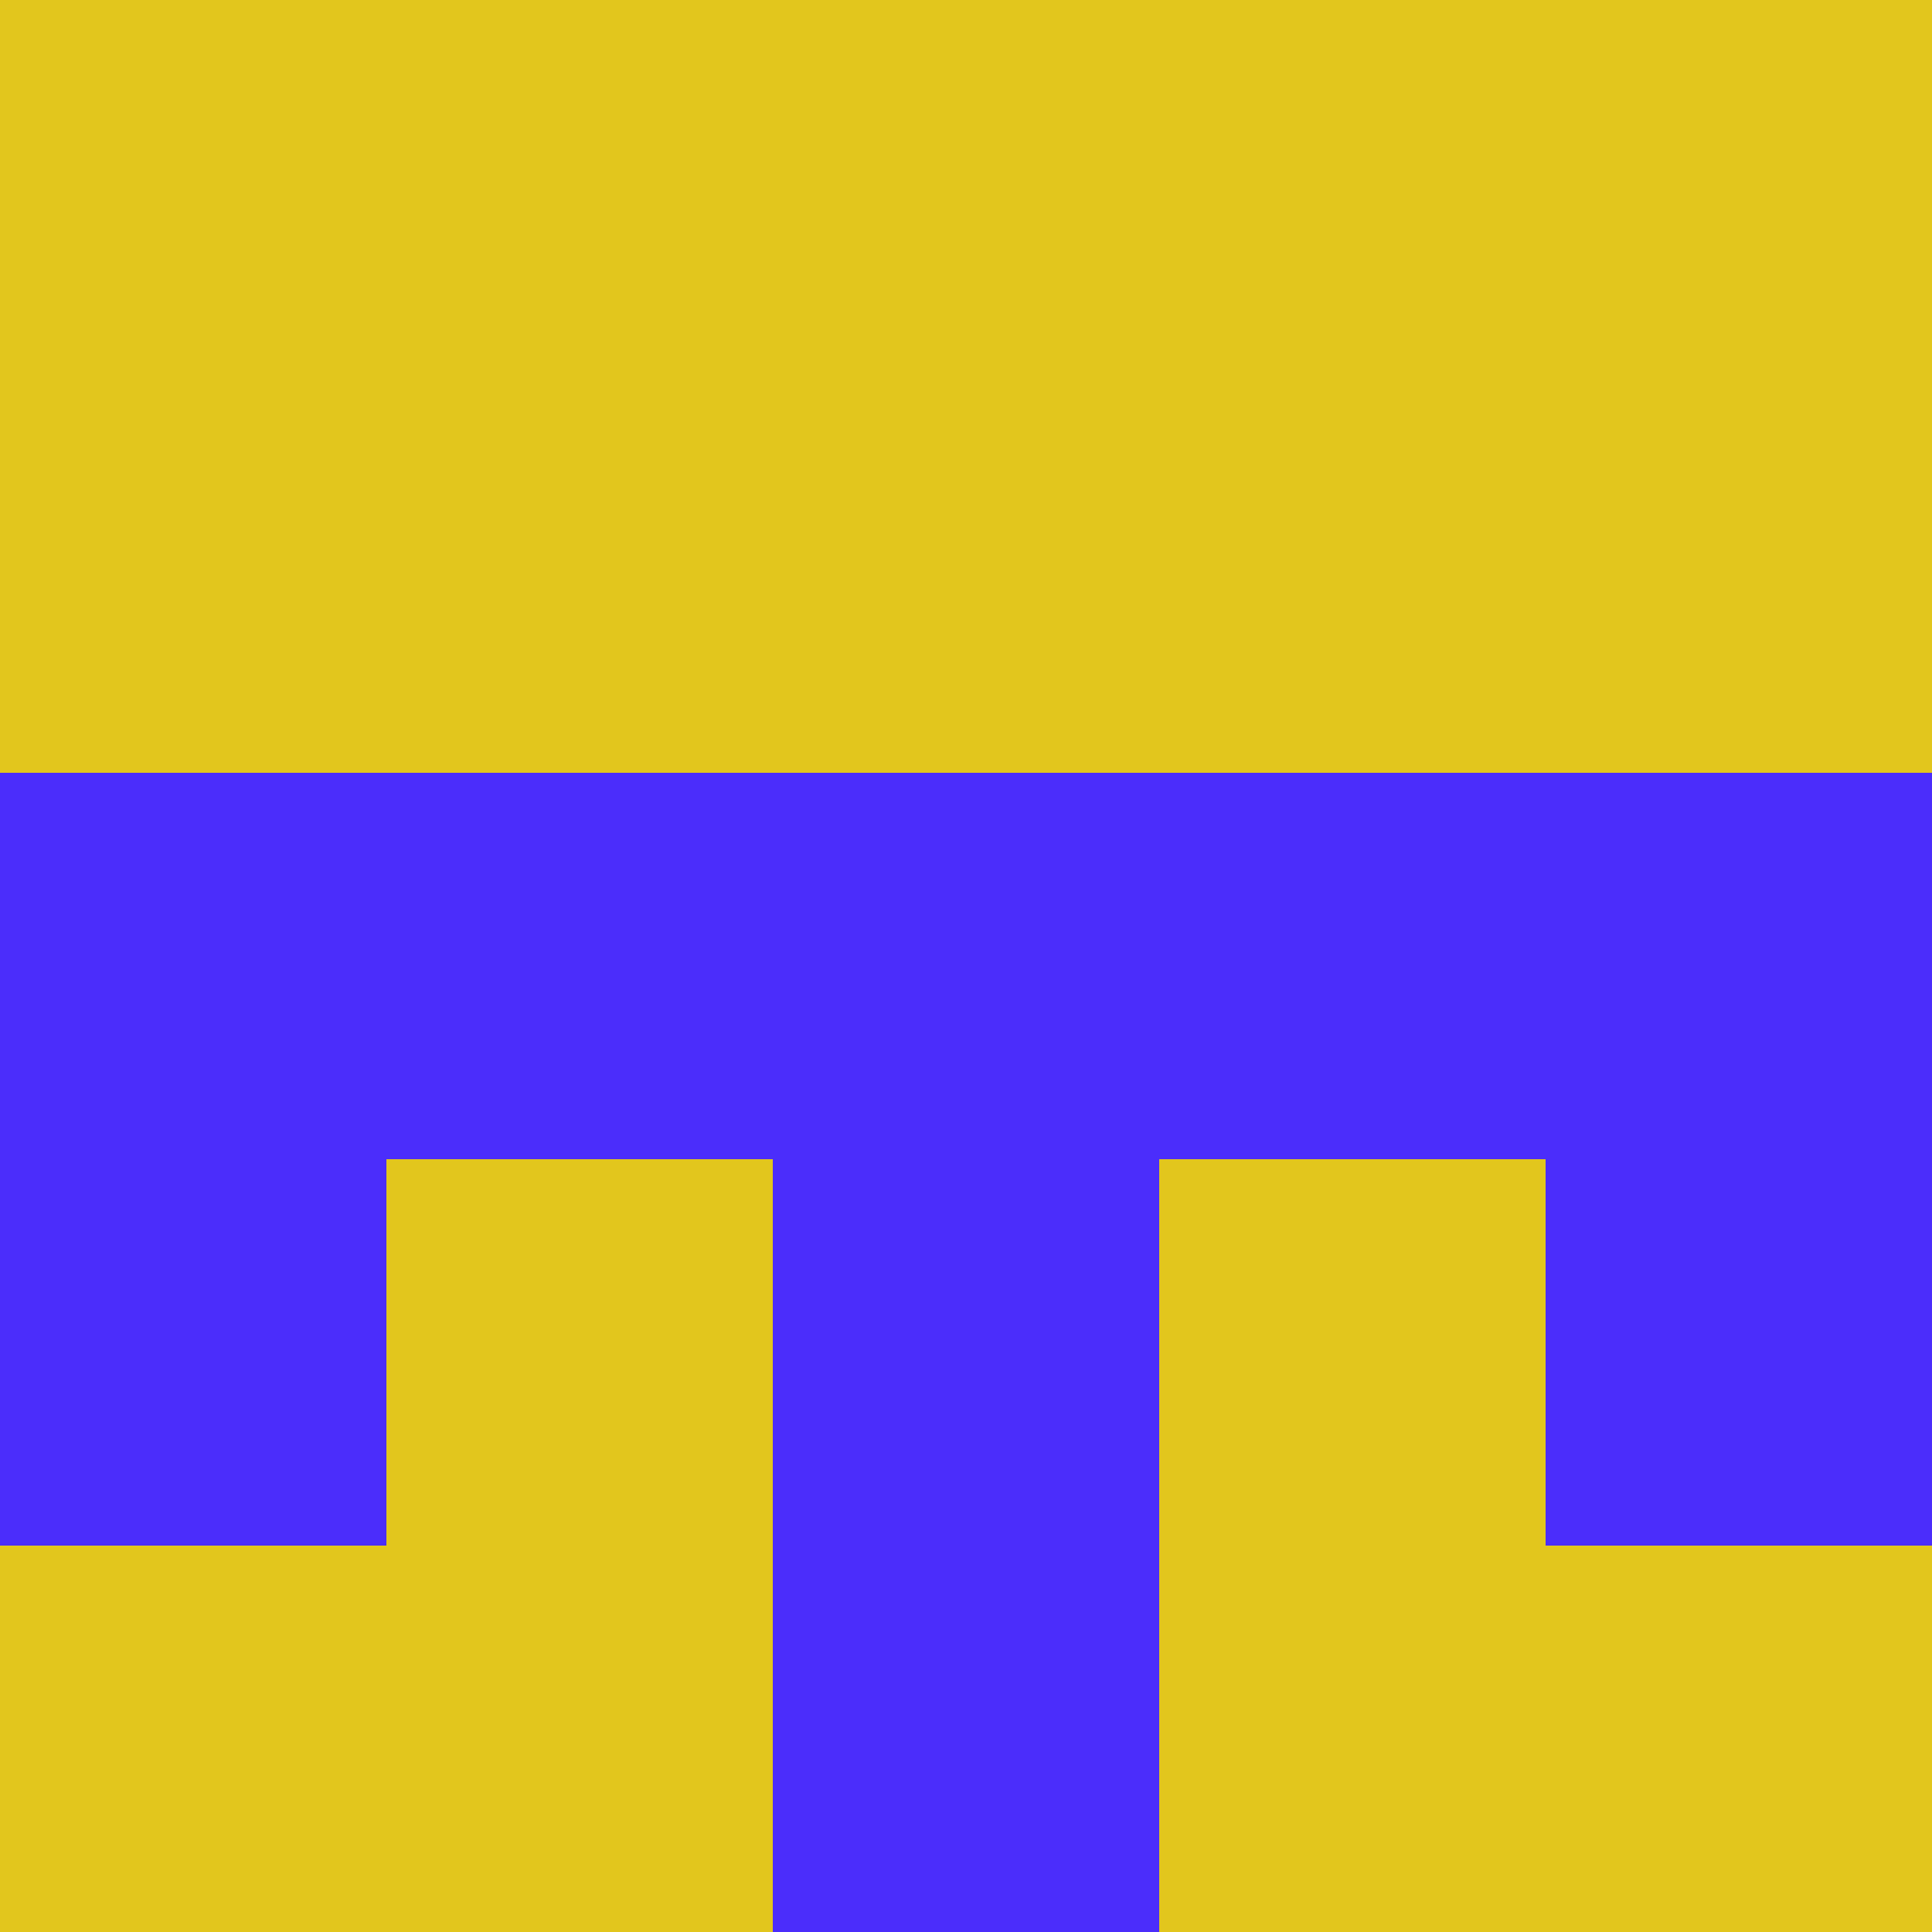 <?xml version="1.0" encoding="utf-8"?>
<!DOCTYPE svg PUBLIC "-//W3C//DTD SVG 20010904//EN"
        "http://www.w3.org/TR/2001/REC-SVG-20010904/DTD/svg10.dtd">

<svg width="400" height="400" viewBox="0 0 5 5"
    xmlns="http://www.w3.org/2000/svg"
    xmlns:xlink="http://www.w3.org/1999/xlink">
            <rect x="0" y="0" width="1" height="1" fill="#E2C61D" />
        <rect x="0" y="1" width="1" height="1" fill="#E2C61D" />
        <rect x="0" y="2" width="1" height="1" fill="#4B2DFB" />
        <rect x="0" y="3" width="1" height="1" fill="#4B2DFB" />
        <rect x="0" y="4" width="1" height="1" fill="#E2C61D" />
                <rect x="1" y="0" width="1" height="1" fill="#E2C61D" />
        <rect x="1" y="1" width="1" height="1" fill="#E2C61D" />
        <rect x="1" y="2" width="1" height="1" fill="#4B2DFB" />
        <rect x="1" y="3" width="1" height="1" fill="#E2C61D" />
        <rect x="1" y="4" width="1" height="1" fill="#E2C61D" />
                <rect x="2" y="0" width="1" height="1" fill="#E2C61D" />
        <rect x="2" y="1" width="1" height="1" fill="#E2C61D" />
        <rect x="2" y="2" width="1" height="1" fill="#4B2DFB" />
        <rect x="2" y="3" width="1" height="1" fill="#4B2DFB" />
        <rect x="2" y="4" width="1" height="1" fill="#4B2DFB" />
                <rect x="3" y="0" width="1" height="1" fill="#E2C61D" />
        <rect x="3" y="1" width="1" height="1" fill="#E2C61D" />
        <rect x="3" y="2" width="1" height="1" fill="#4B2DFB" />
        <rect x="3" y="3" width="1" height="1" fill="#E2C61D" />
        <rect x="3" y="4" width="1" height="1" fill="#E2C61D" />
                <rect x="4" y="0" width="1" height="1" fill="#E2C61D" />
        <rect x="4" y="1" width="1" height="1" fill="#E2C61D" />
        <rect x="4" y="2" width="1" height="1" fill="#4B2DFB" />
        <rect x="4" y="3" width="1" height="1" fill="#4B2DFB" />
        <rect x="4" y="4" width="1" height="1" fill="#E2C61D" />
        
</svg>


